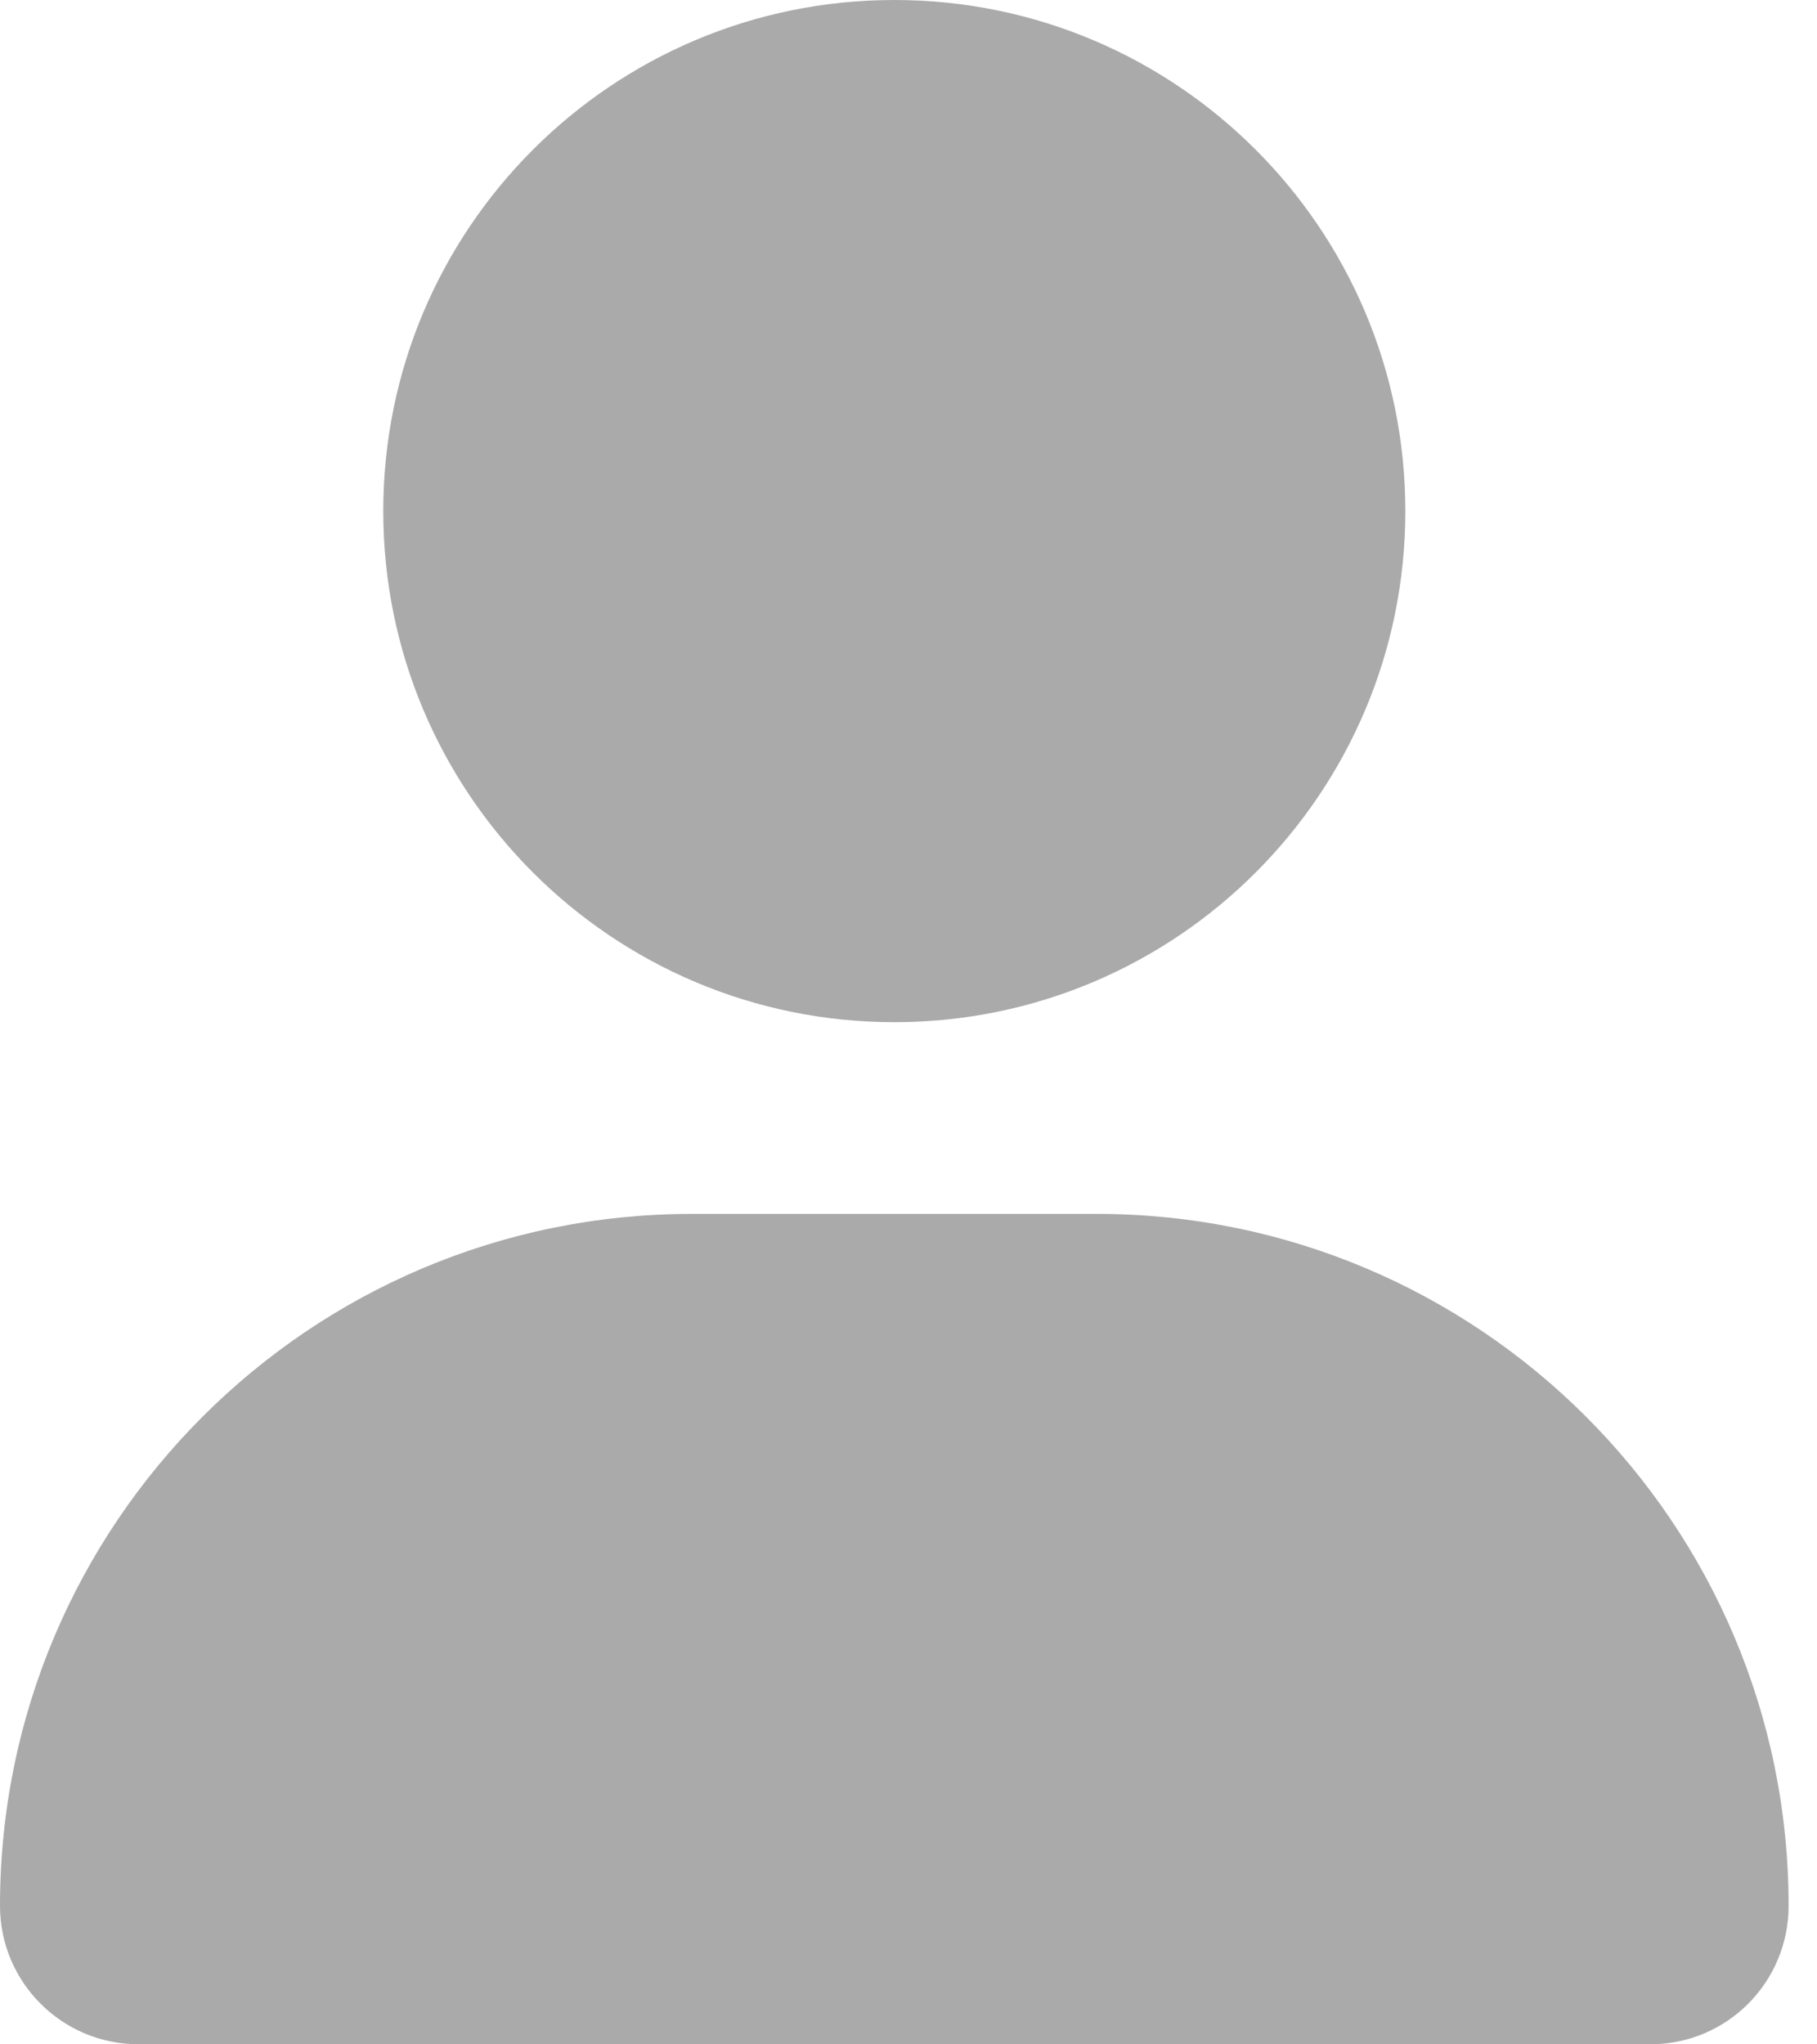 <svg width="16" height="18" viewBox="0 0 16 18" fill="none" xmlns="http://www.w3.org/2000/svg">
<g clip-path="url(#clip0_2_436)">
<path d="M7.875 9C10.361 9 12.375 6.985 12.375 4.5C12.375 2.015 10.361 0 7.875 0C5.389 0 3.375 2.015 3.375 4.5C3.375 6.985 5.389 9 7.875 9ZM9.657 10.688H6.093C2.728 10.688 0 13.416 0 16.78C0 17.453 0.546 17.999 1.219 17.999H14.532C15.205 18 15.75 17.455 15.75 16.78C15.75 13.416 13.022 10.688 9.657 10.688Z" fill="#AAA"/>
</g>
<defs>
<clipPath id="clip0_2_436">
<rect width="15.75" height="18" fill="#AAA"/>
</clipPath>
</defs>
</svg>
